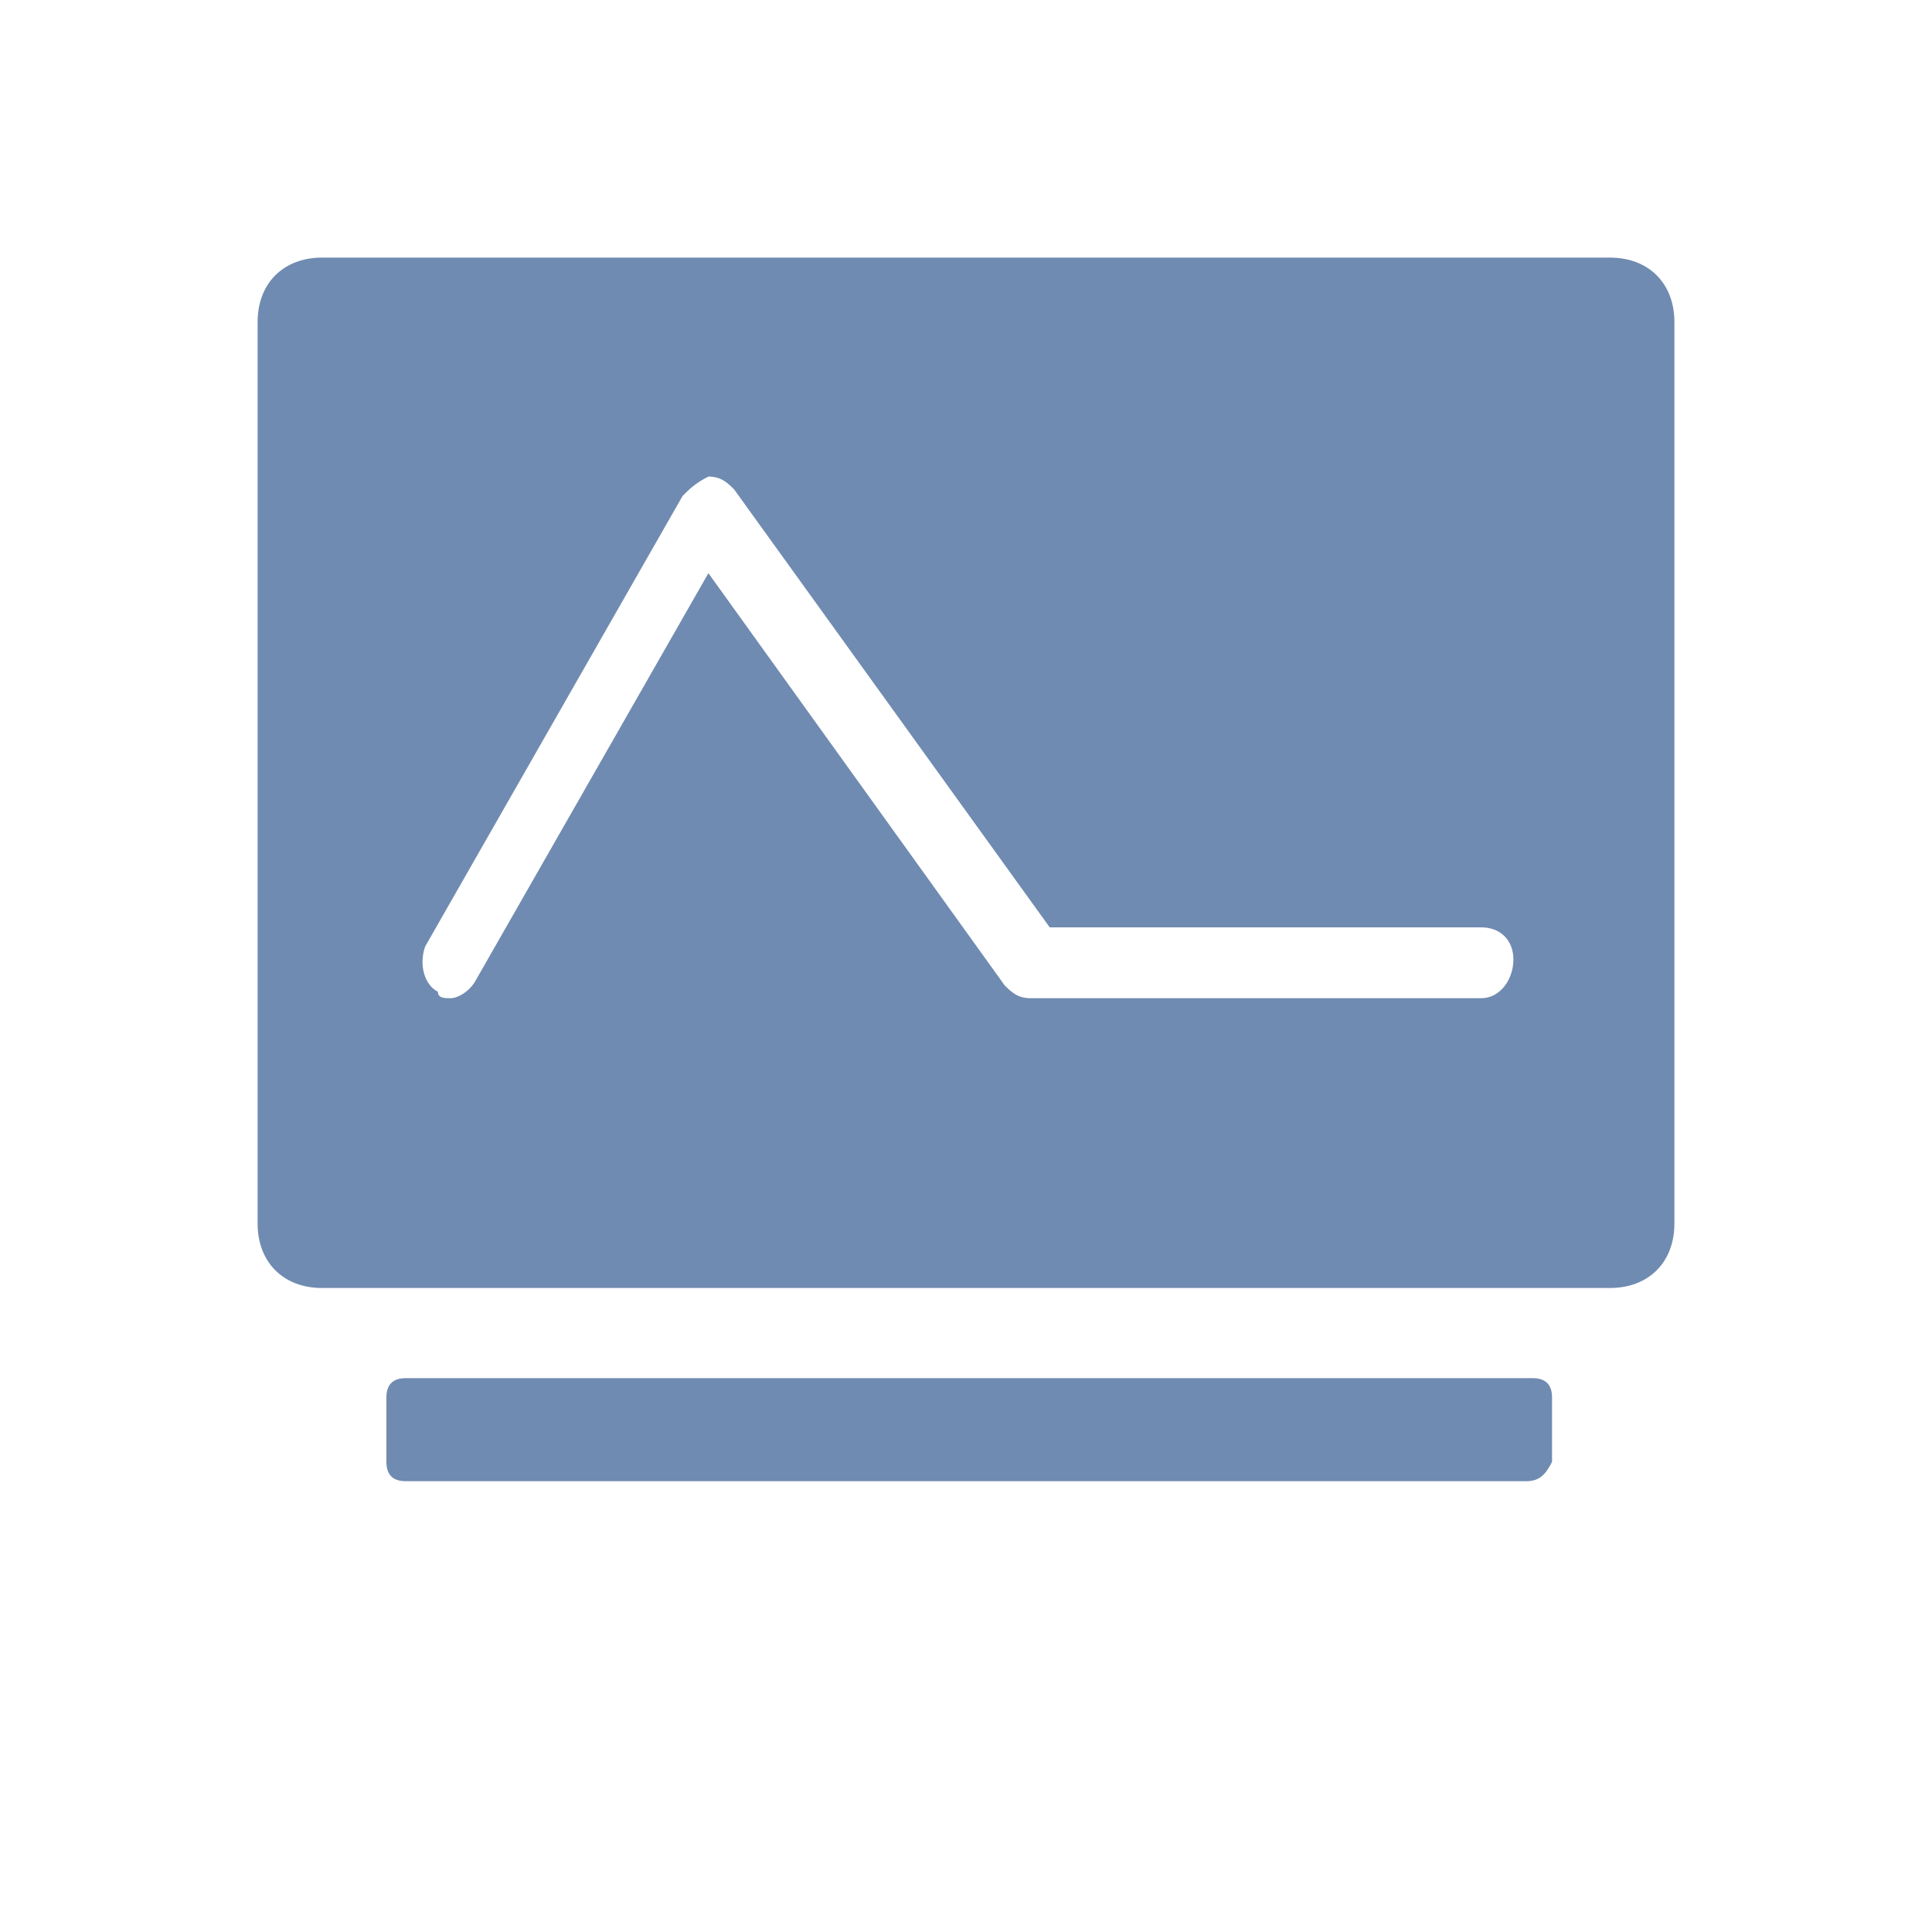 <?xml version="1.0" standalone="no"?><!DOCTYPE svg PUBLIC "-//W3C//DTD SVG 1.1//EN" "http://www.w3.org/Graphics/SVG/1.1/DTD/svg11.dtd"><svg t="1570673969157" class="icon" viewBox="0 0 1024 1024" version="1.1" xmlns="http://www.w3.org/2000/svg" p-id="2120" xmlns:xlink="http://www.w3.org/1999/xlink" width="500" height="500"><defs><style type="text/css"></style></defs><path d="M808.96 785.067H215.04c-6.827 0-10.24-3.413-10.24-10.24v-34.133c0-6.827 3.413-10.24 10.24-10.24h597.333c6.827 0 10.24 3.413 10.24 10.24v34.133c-3.413 6.827-6.827 10.24-13.653 10.24zM853.333 136.533H170.667c-20.48 0-34.133 13.653-34.133 34.133v477.867c0 20.48 13.653 34.133 34.133 34.133h682.667c20.48 0 34.133-13.653 34.133-34.133V170.667c0-20.48-13.653-34.133-34.133-34.133z m-68.267 392.533h-238.933c-6.827 0-10.24-3.413-13.653-6.827L375.467 303.787l-122.88 215.04c-3.413 6.827-10.24 10.24-13.653 10.24-3.413 0-6.827 0-6.827-3.413-6.827-3.413-10.24-13.653-6.827-23.893l136.533-238.933c3.413-3.413 6.827-6.827 13.653-10.24 6.827 0 10.24 3.413 13.653 6.827l167.253 232.107H785.067c10.24 0 17.067 6.827 17.067 17.067s-6.827 20.48-17.067 20.48z" fill="#708BB1" p-id="2121"></path></svg>